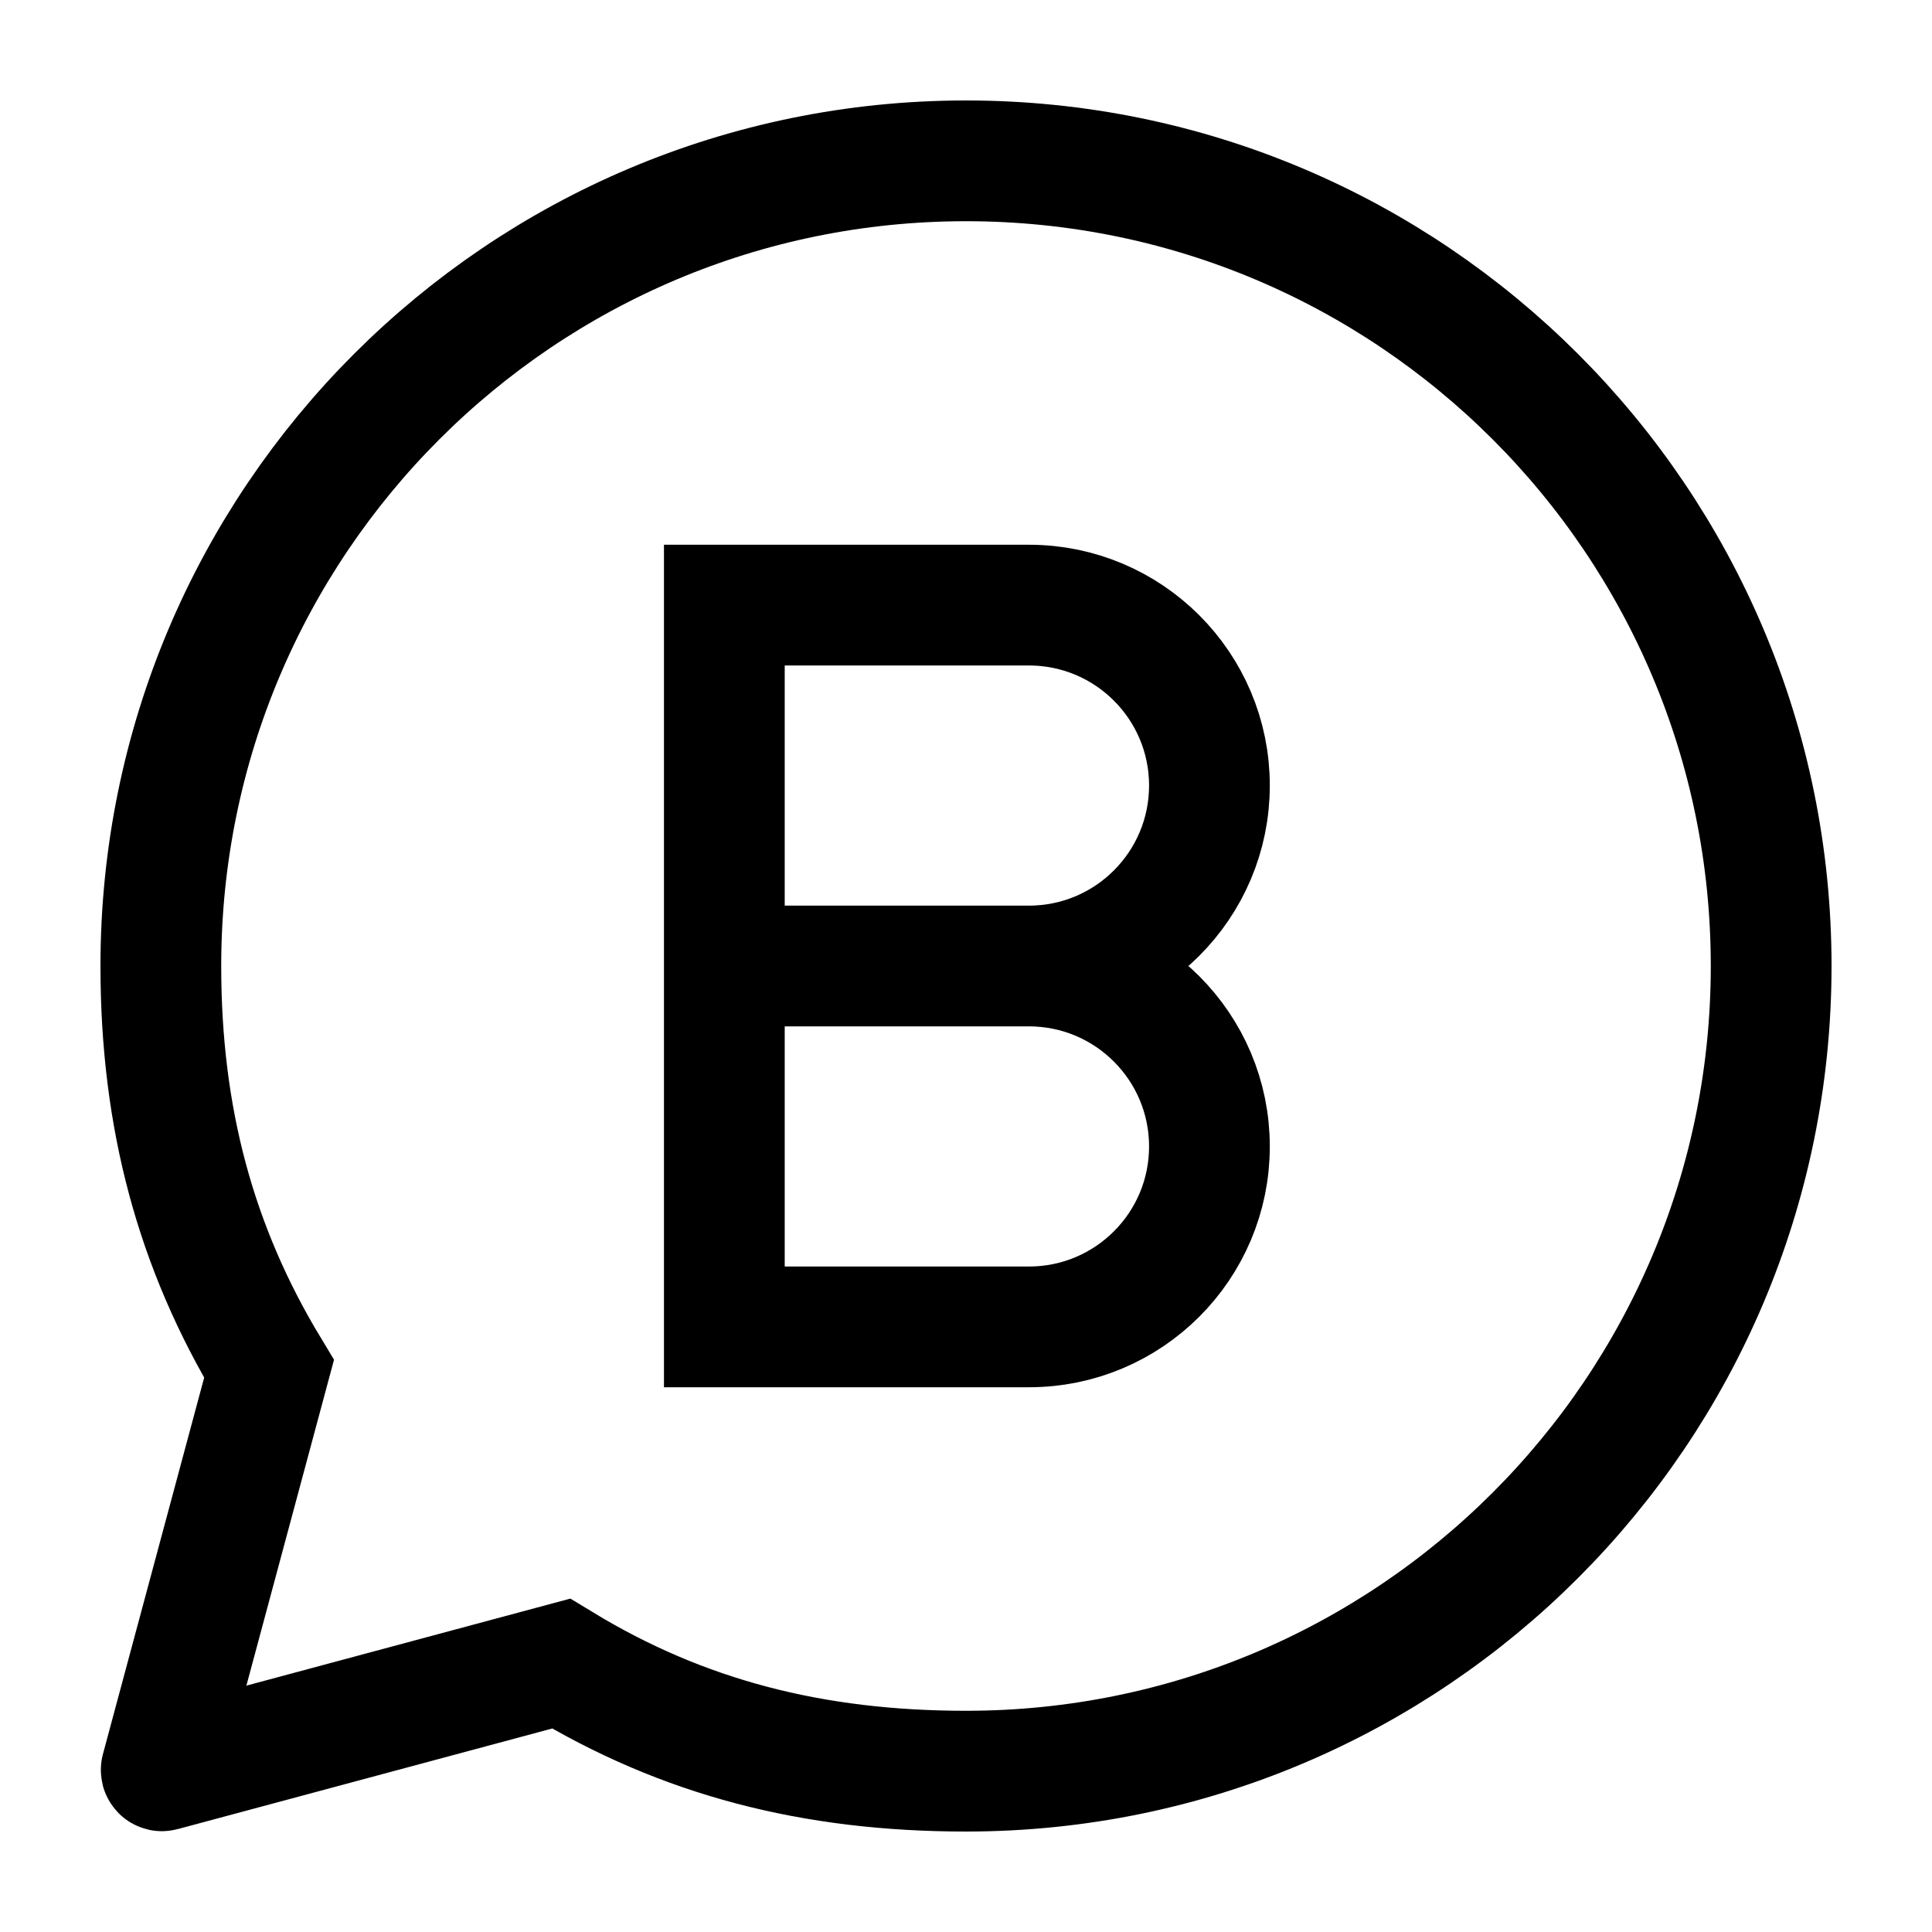 <svg width="24" height="24" viewBox="0 0 24 24" fill="none" xmlns="http://www.w3.org/2000/svg">
    <path d="M12 22.002C17.524 22.002 22.002 17.524 22.002 12C22.002 6.476 17.524 1.998 12 1.998C6.476 1.998 1.998 6.476 1.998 12C1.998 13.889 2.432 15.498 3.342 17.005L2.003 21.985C2.001 21.993 2.007 22 2.015 21.997L6.97 20.666C8.483 21.586 10.1 22.002 12 22.002Z" stroke="currentColor" stroke-width="1.5"/>
    <path d="M8.998 12H12.782M8.998 12V7.517H12.782C14.02 7.517 15.024 8.52 15.024 9.758C15.024 10.996 14.02 12 12.782 12M8.998 12V16.483H12.782C14.02 16.483 15.024 15.48 15.024 14.242C15.024 13.004 14.02 12 12.782 12" stroke="currentColor" stroke-width="1.5"/>
</svg>

